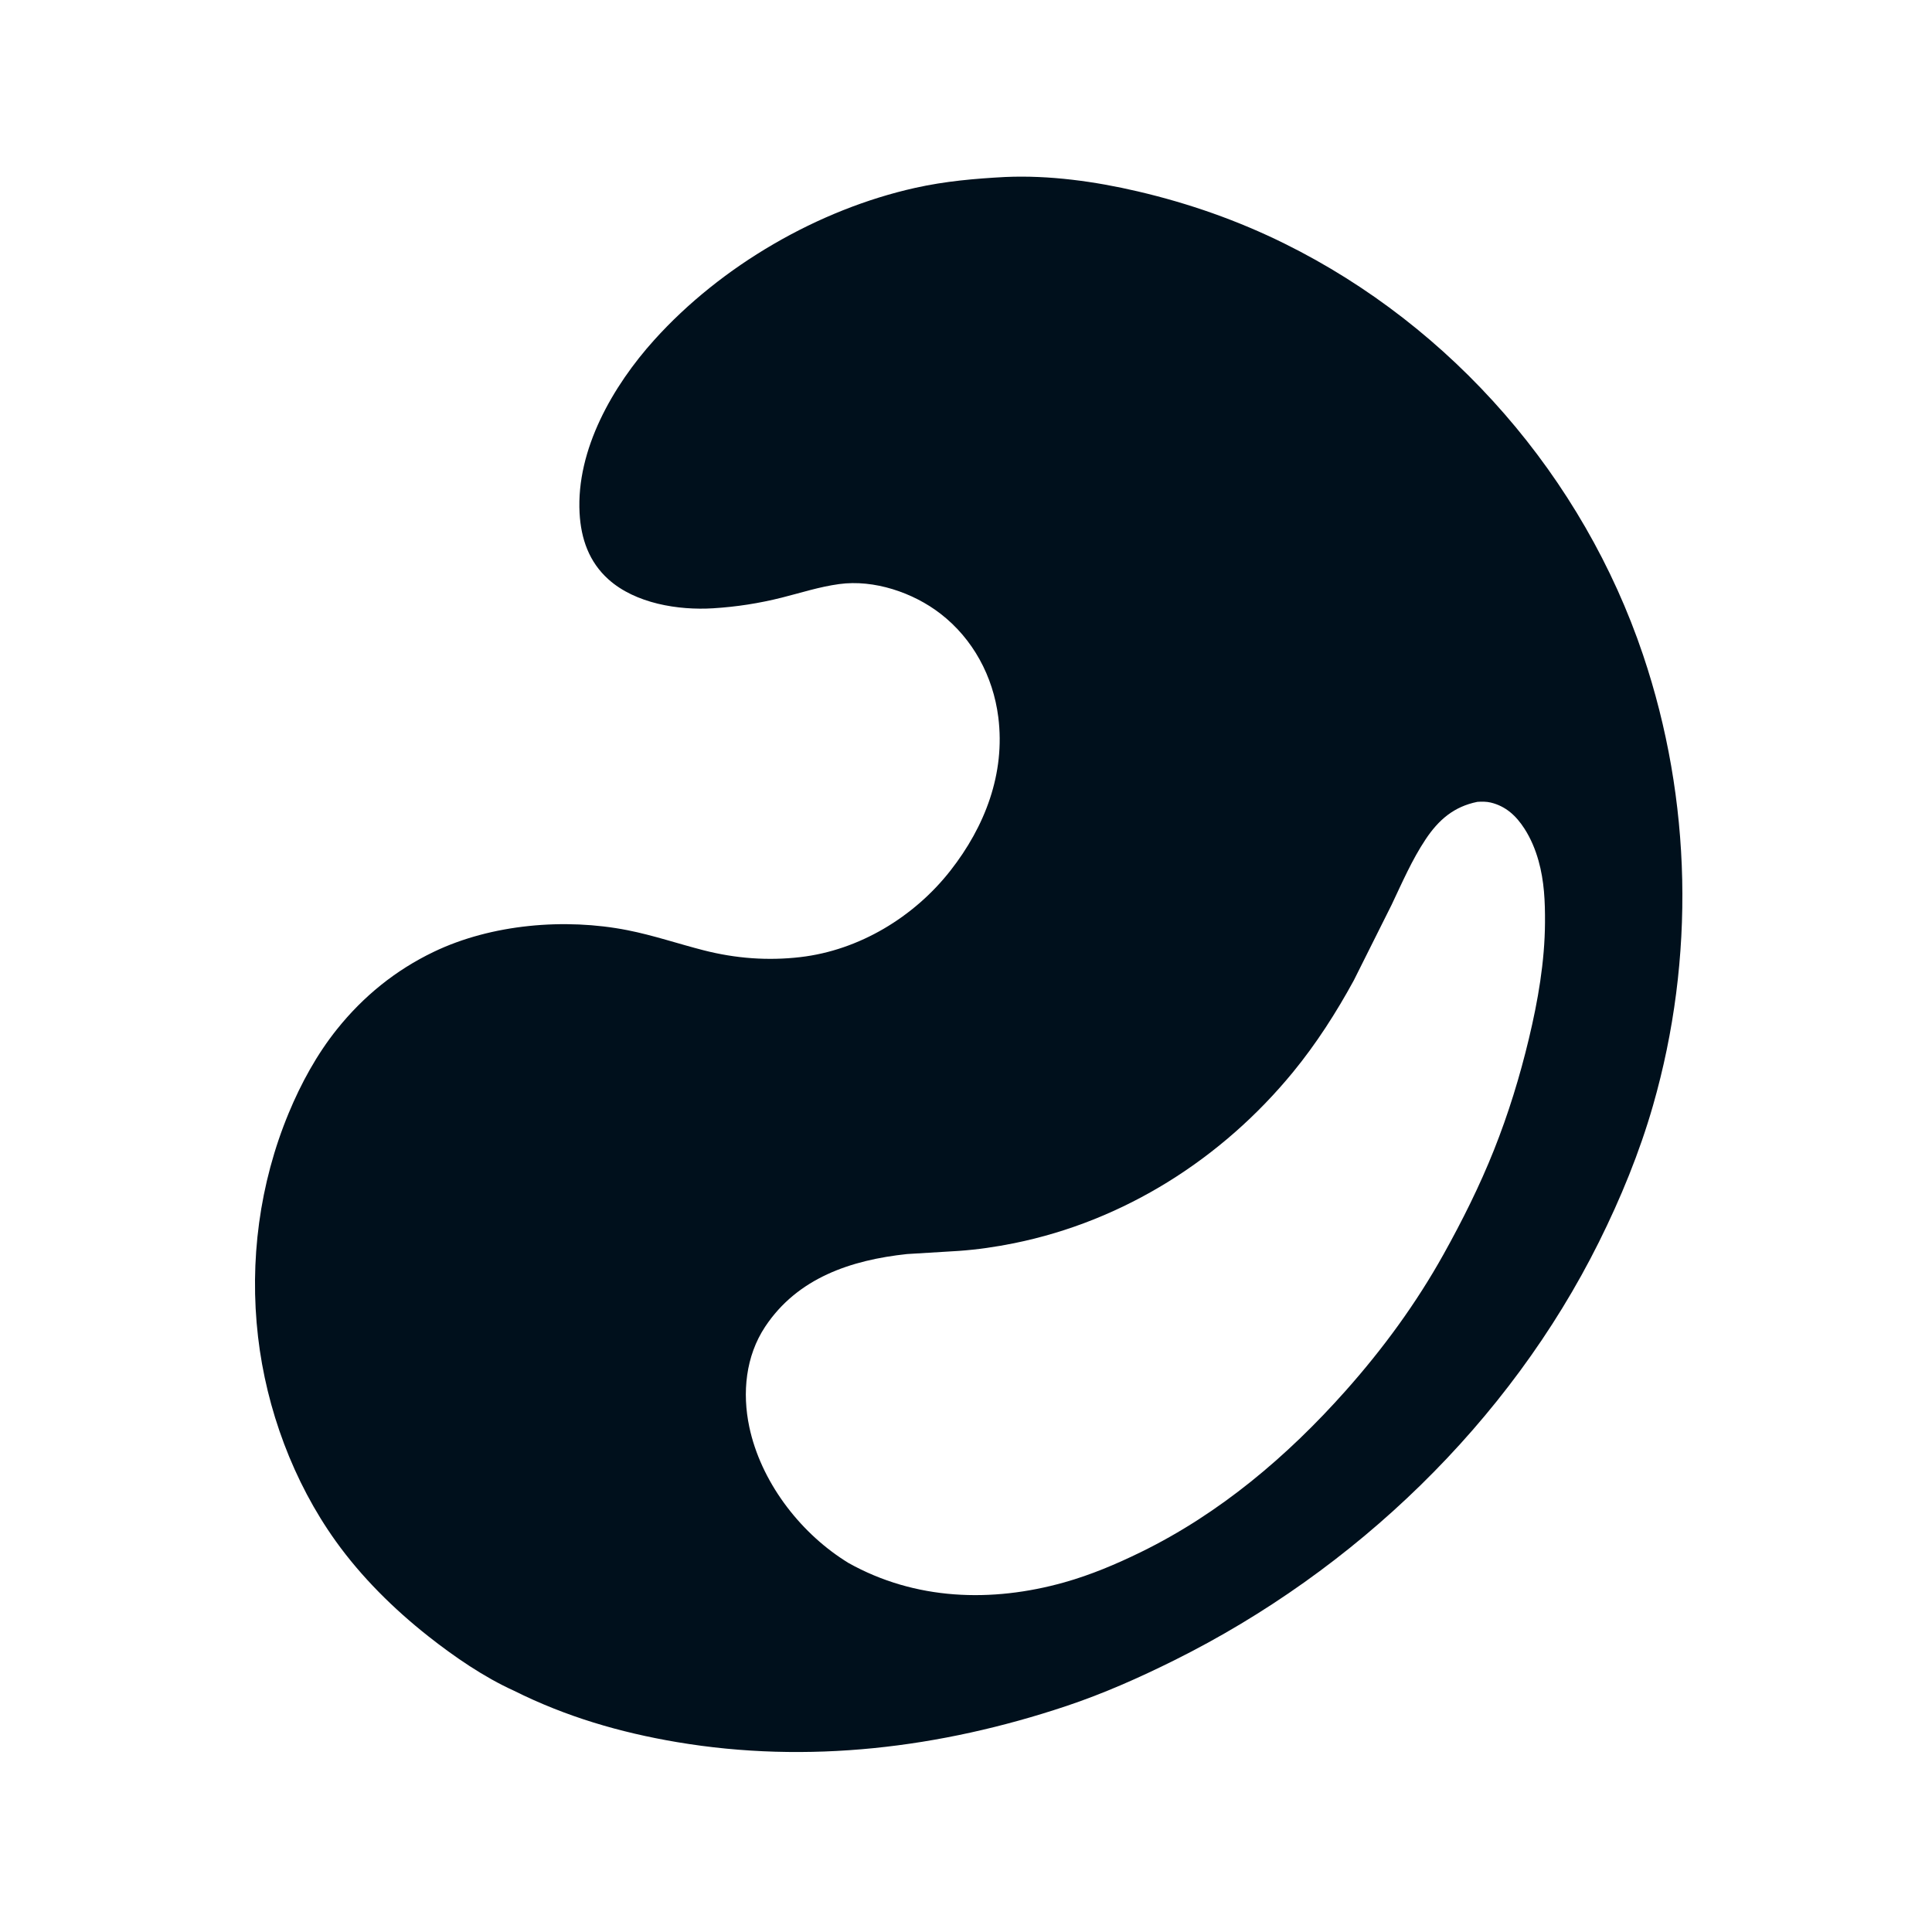 <?xml version="1.0" encoding="utf-8" ?>
<svg xmlns="http://www.w3.org/2000/svg" xmlns:xlink="http://www.w3.org/1999/xlink" width="1023" height="1023">
	<path fill="#00101C" d="M532.283 93.717C555.586 92.691 579.839 96.049 602.479 101.347C629.46 107.661 655.263 116.677 680.127 128.966C769.148 172.965 838.327 252.75 870.004 346.792C895.894 423.654 897.637 507.415 875.265 585.394C868.133 610.255 858.148 634.546 846.633 657.676C799.058 753.246 717.29 831.582 622.019 879.015C603.307 888.332 584.279 896.792 564.43 903.414C497.881 925.616 427.874 934.17 358.377 922.441C328.213 917.35 299.582 908.953 272.156 895.251C256.249 888.052 240.574 877.27 226.857 866.455C208.522 852 191.353 835.019 177.75 816.012C155.285 784.624 141.071 746.156 136.635 707.875C131.987 667.759 137.373 626.658 152.89 589.323C159.411 573.636 167.78 558.286 178.423 544.995C192.418 527.519 209.395 513.742 229.622 504.024C260.236 489.317 299.168 486.019 332.25 492.541C345.947 495.241 359.181 499.761 372.69 503.21C389.504 507.504 406.5 508.794 423.752 506.795C454.947 503.18 484.016 485.549 503.258 460.983C521.51 437.682 532.385 409.591 528.592 379.686C525.856 358.115 515.212 338.268 497.96 324.937C483.457 313.731 462.767 306.755 444.351 309.271C433.795 310.714 424.277 313.853 414.007 316.433C401.932 319.468 390.08 321.313 377.641 322.088C359.156 323.241 336.451 319.562 322.207 306.802C311.876 297.548 307.624 285.245 306.888 271.667C305.062 237.994 324.568 204.269 346.401 180.042C381.854 140.702 433.174 110.905 484.729 99.446C500.475 95.946 516.218 94.564 532.283 93.717ZM782.269 424.587C769.879 427.087 761.763 434.071 754.859 444.444C747.647 455.279 742.47 467.28 736.908 479L716.854 519.094C707.579 536.116 696.925 552.738 684.623 567.73C647.016 613.562 595.256 646.481 536.931 658.291C527.321 660.237 517.591 661.65 507.81 662.35L480.258 664.024C450.694 667.185 422.314 676.614 405.145 702.506C394.792 718.121 392.946 737.521 396.75 755.545C402.773 784.085 422.812 810.64 447.193 826.285L449.198 827.556C484.542 847.355 524.995 848.7 563.504 837.879C577.599 833.918 591.092 828.208 604.219 821.781C645.946 801.352 681.708 771.068 712.451 736.497C732.278 714.202 749.831 690.236 764.368 664.153C774.287 646.356 783.488 627.936 791.033 609C798.691 589.779 804.734 570.113 809.548 550C814.361 529.893 817.946 509.281 818.079 488.558C818.151 477.399 817.687 466.517 814.641 455.713C812.963 449.764 810.563 443.994 807.212 438.791C802.851 432.021 797.407 426.905 789.363 424.955C787.144 424.418 784.545 424.419 782.269 424.587Z"/>
</svg>
